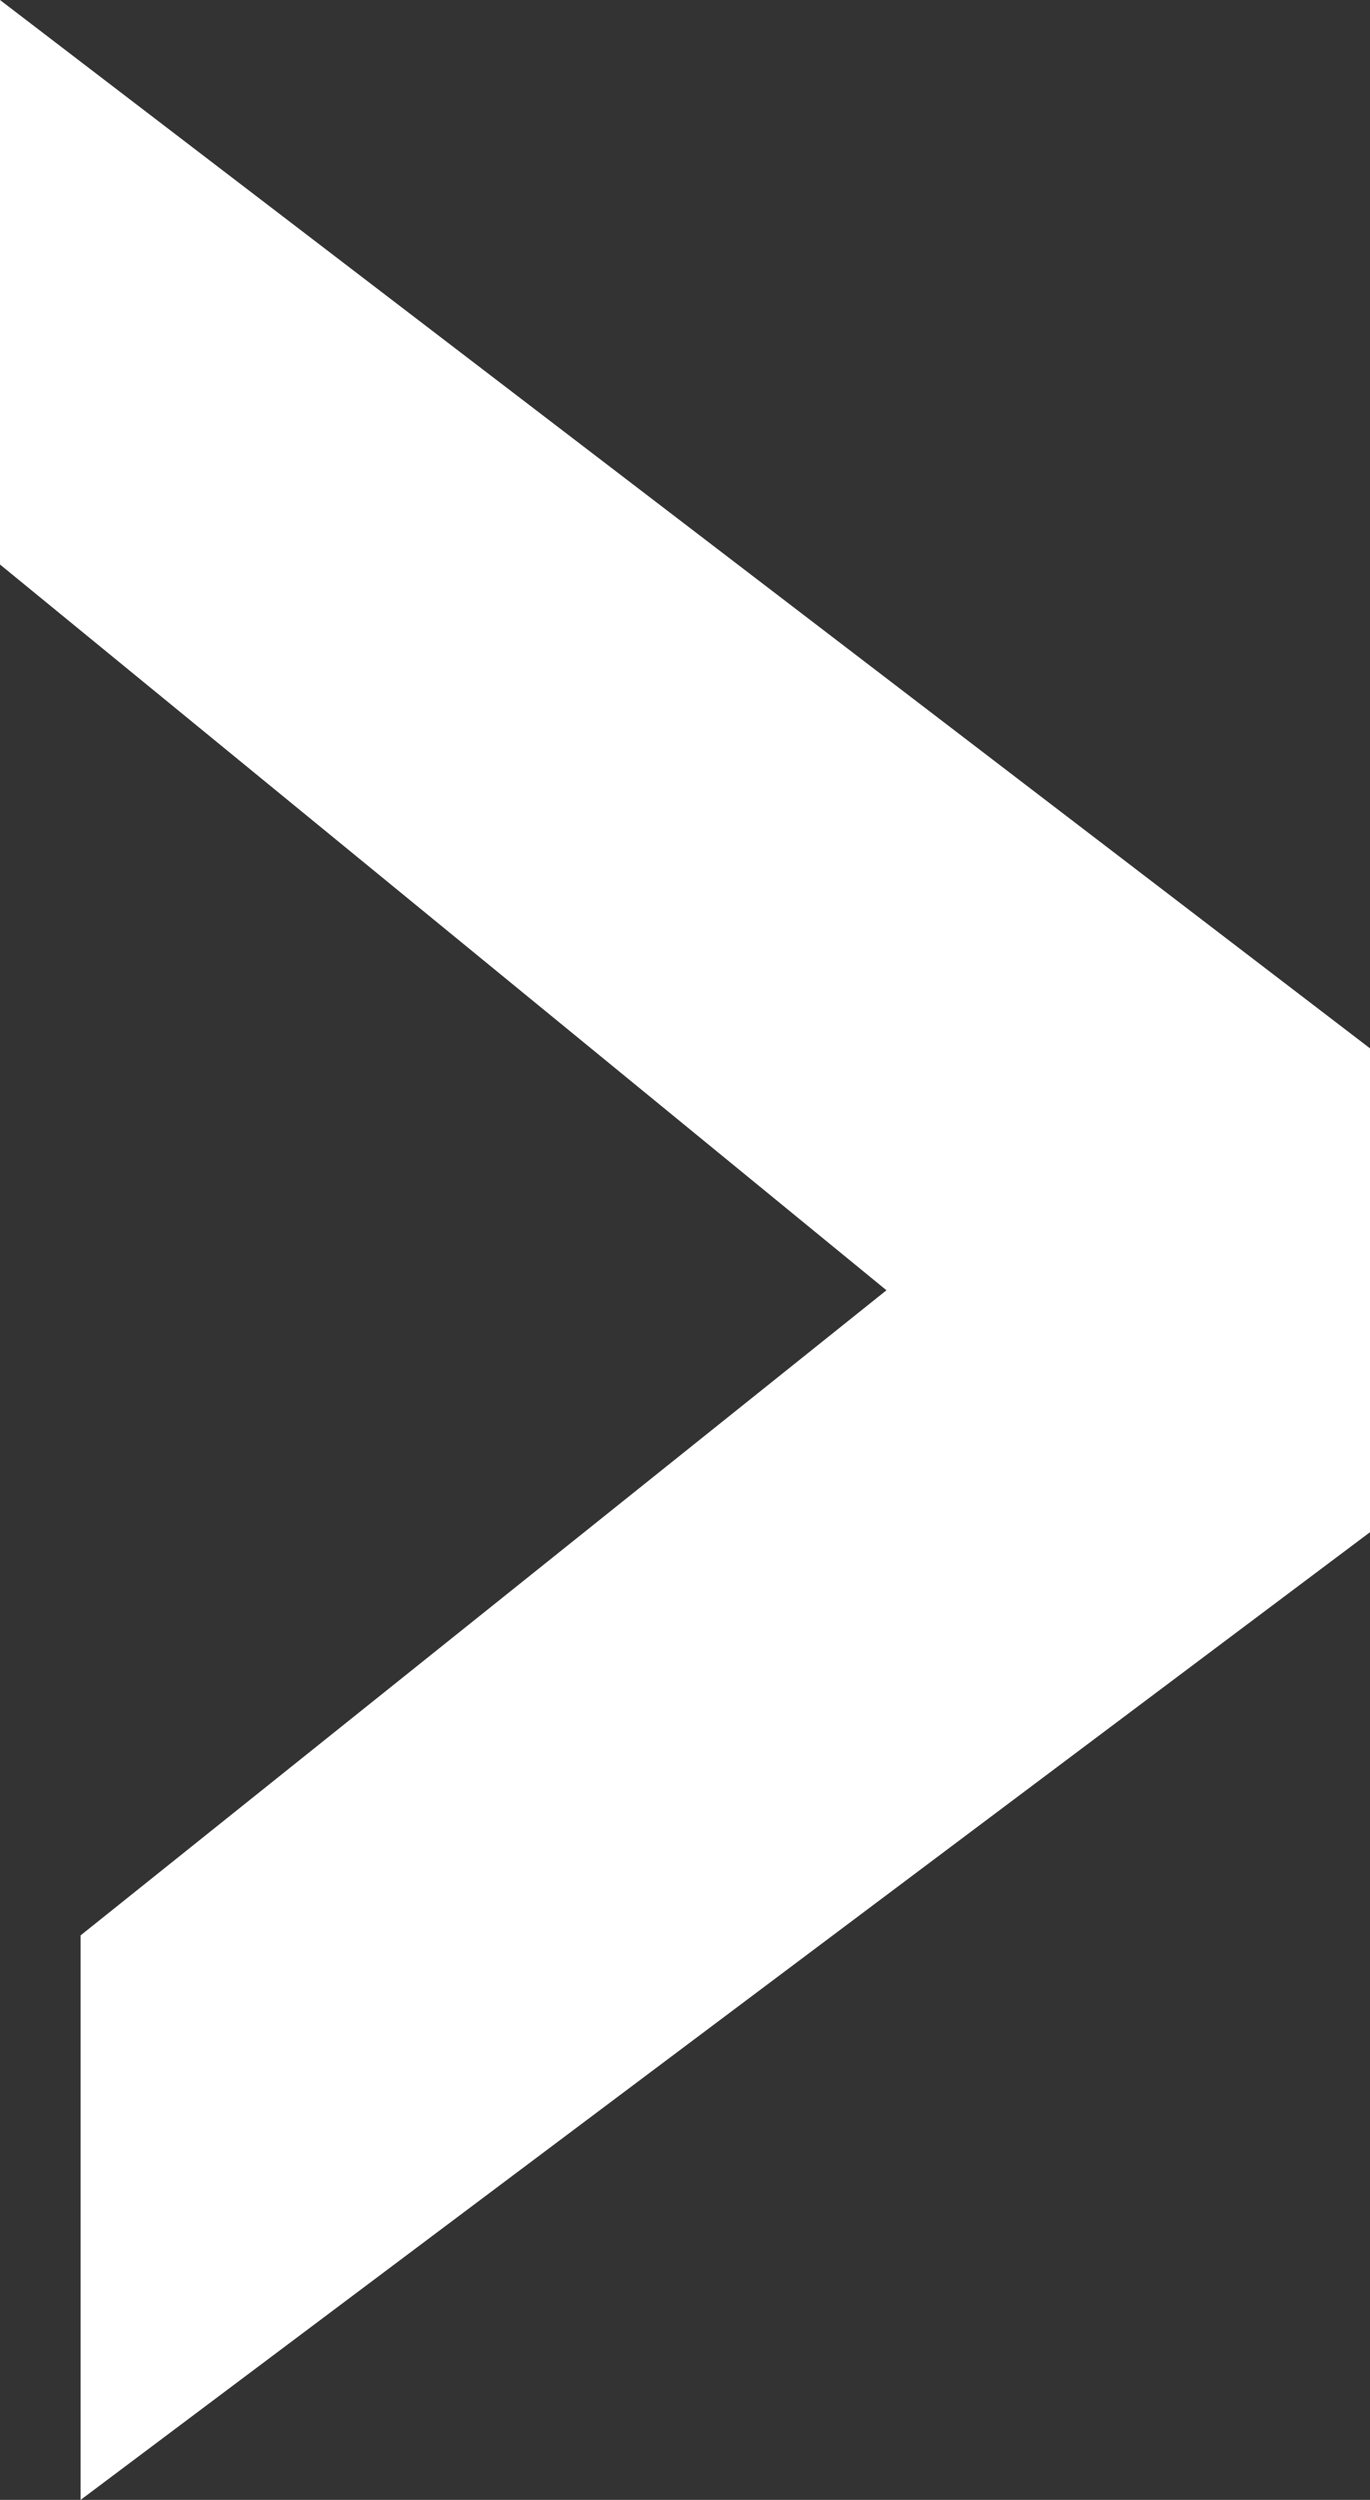 <svg
 xmlns="http://www.w3.org/2000/svg"
 xmlns:xlink="http://www.w3.org/1999/xlink"
 width="17px" height="31px">
<rect width="100%" height="100%" fill="#333333" stroke="none"/>
<path fill-rule="evenodd"  fill="rgb(255, 255, 255)"
 d="M-0.000,-0.000 L-0.000,7.000 L11.000,16.000 L1.000,24.000 L1.000,31.000 L17.000,19.000 L17.000,13.000 L-0.000,-0.000 Z"/>
</svg>
